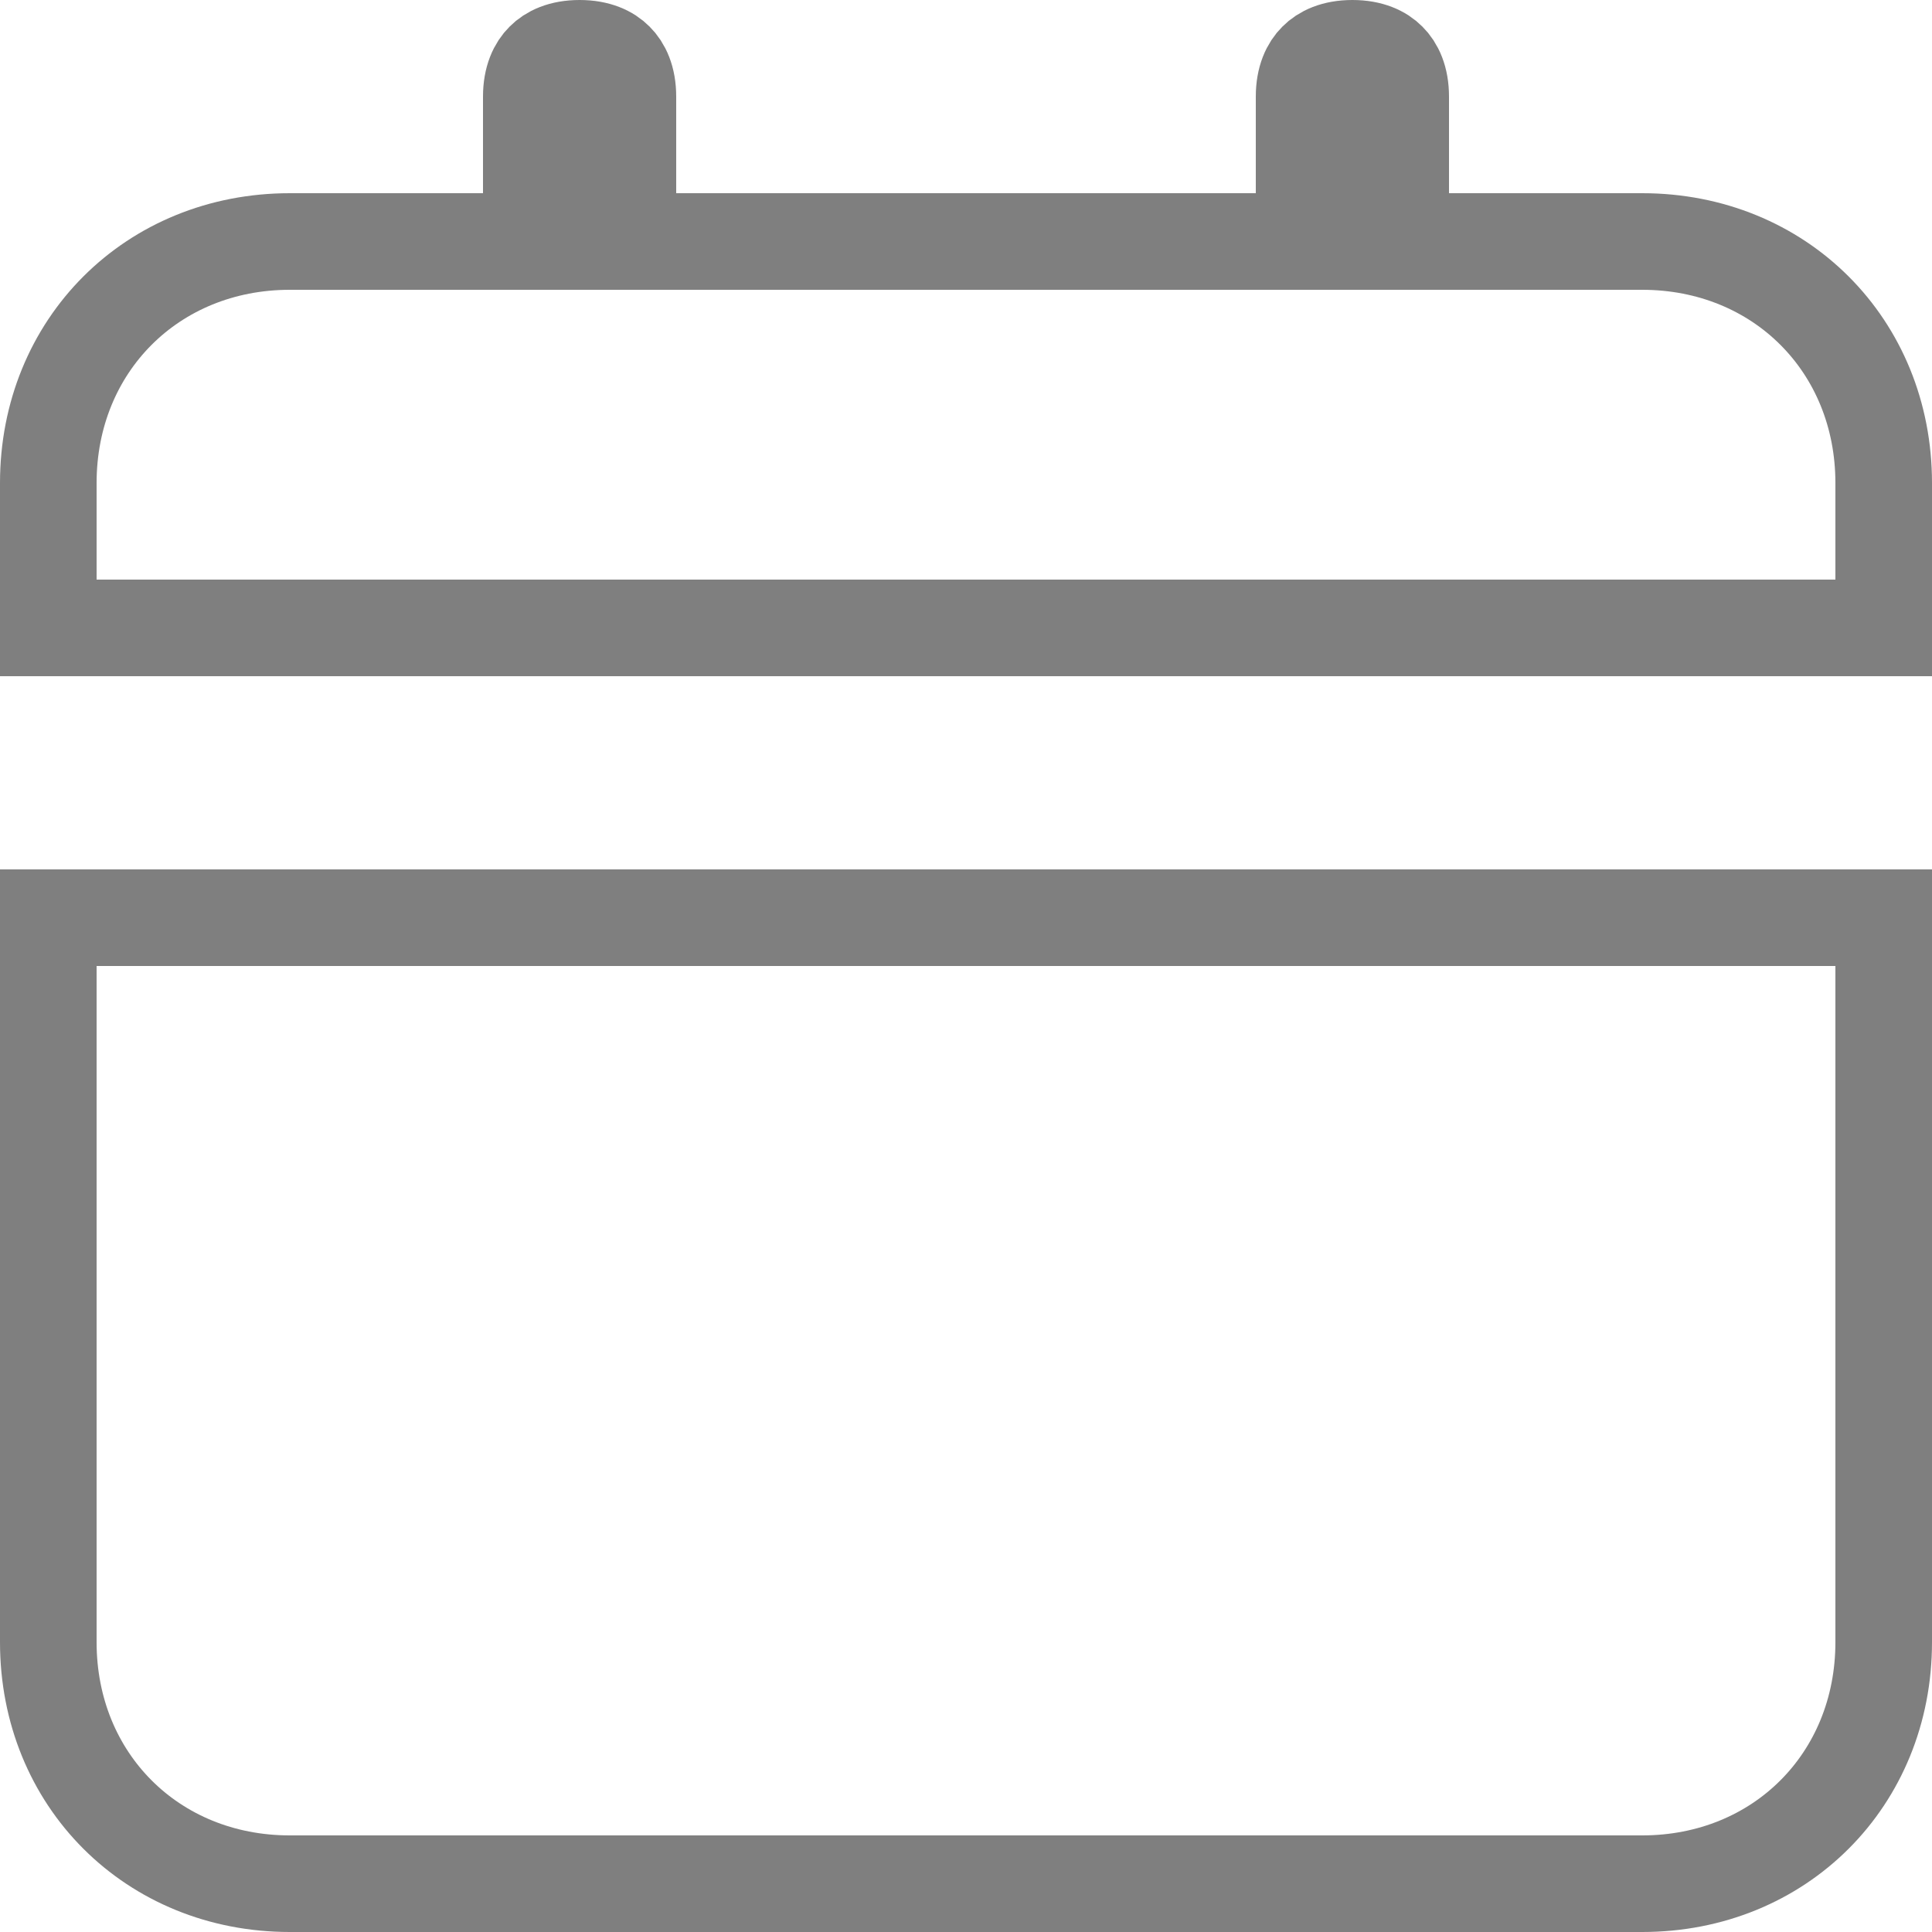 <svg width="20" height="20" viewBox="0 0 20 20" fill="none" xmlns="http://www.w3.org/2000/svg">
<path d="M14.5 2V2.5H15H17C18.424 2.5 19.5 3.576 19.5 5V6.5H0.5V5C0.5 3.576 1.576 2.5 3 2.5H5H5.5V2V1C5.5 0.814 5.56 0.697 5.629 0.629C5.697 0.56 5.814 0.5 6 0.5C6.186 0.5 6.303 0.56 6.371 0.629C6.44 0.697 6.5 0.814 6.5 1V2V2.5H7H13H13.5V2V1C13.5 0.814 13.56 0.697 13.629 0.629C13.697 0.56 13.814 0.5 14 0.5C14.186 0.5 14.303 0.56 14.371 0.629C14.44 0.697 14.5 0.814 14.5 1V2ZM3 19.5C1.576 19.5 0.5 18.424 0.5 17V9.5H19.5V17C19.5 18.424 18.424 19.5 17 19.5H3Z" stroke="black" stroke-opacity="0.5"/>
</svg>
